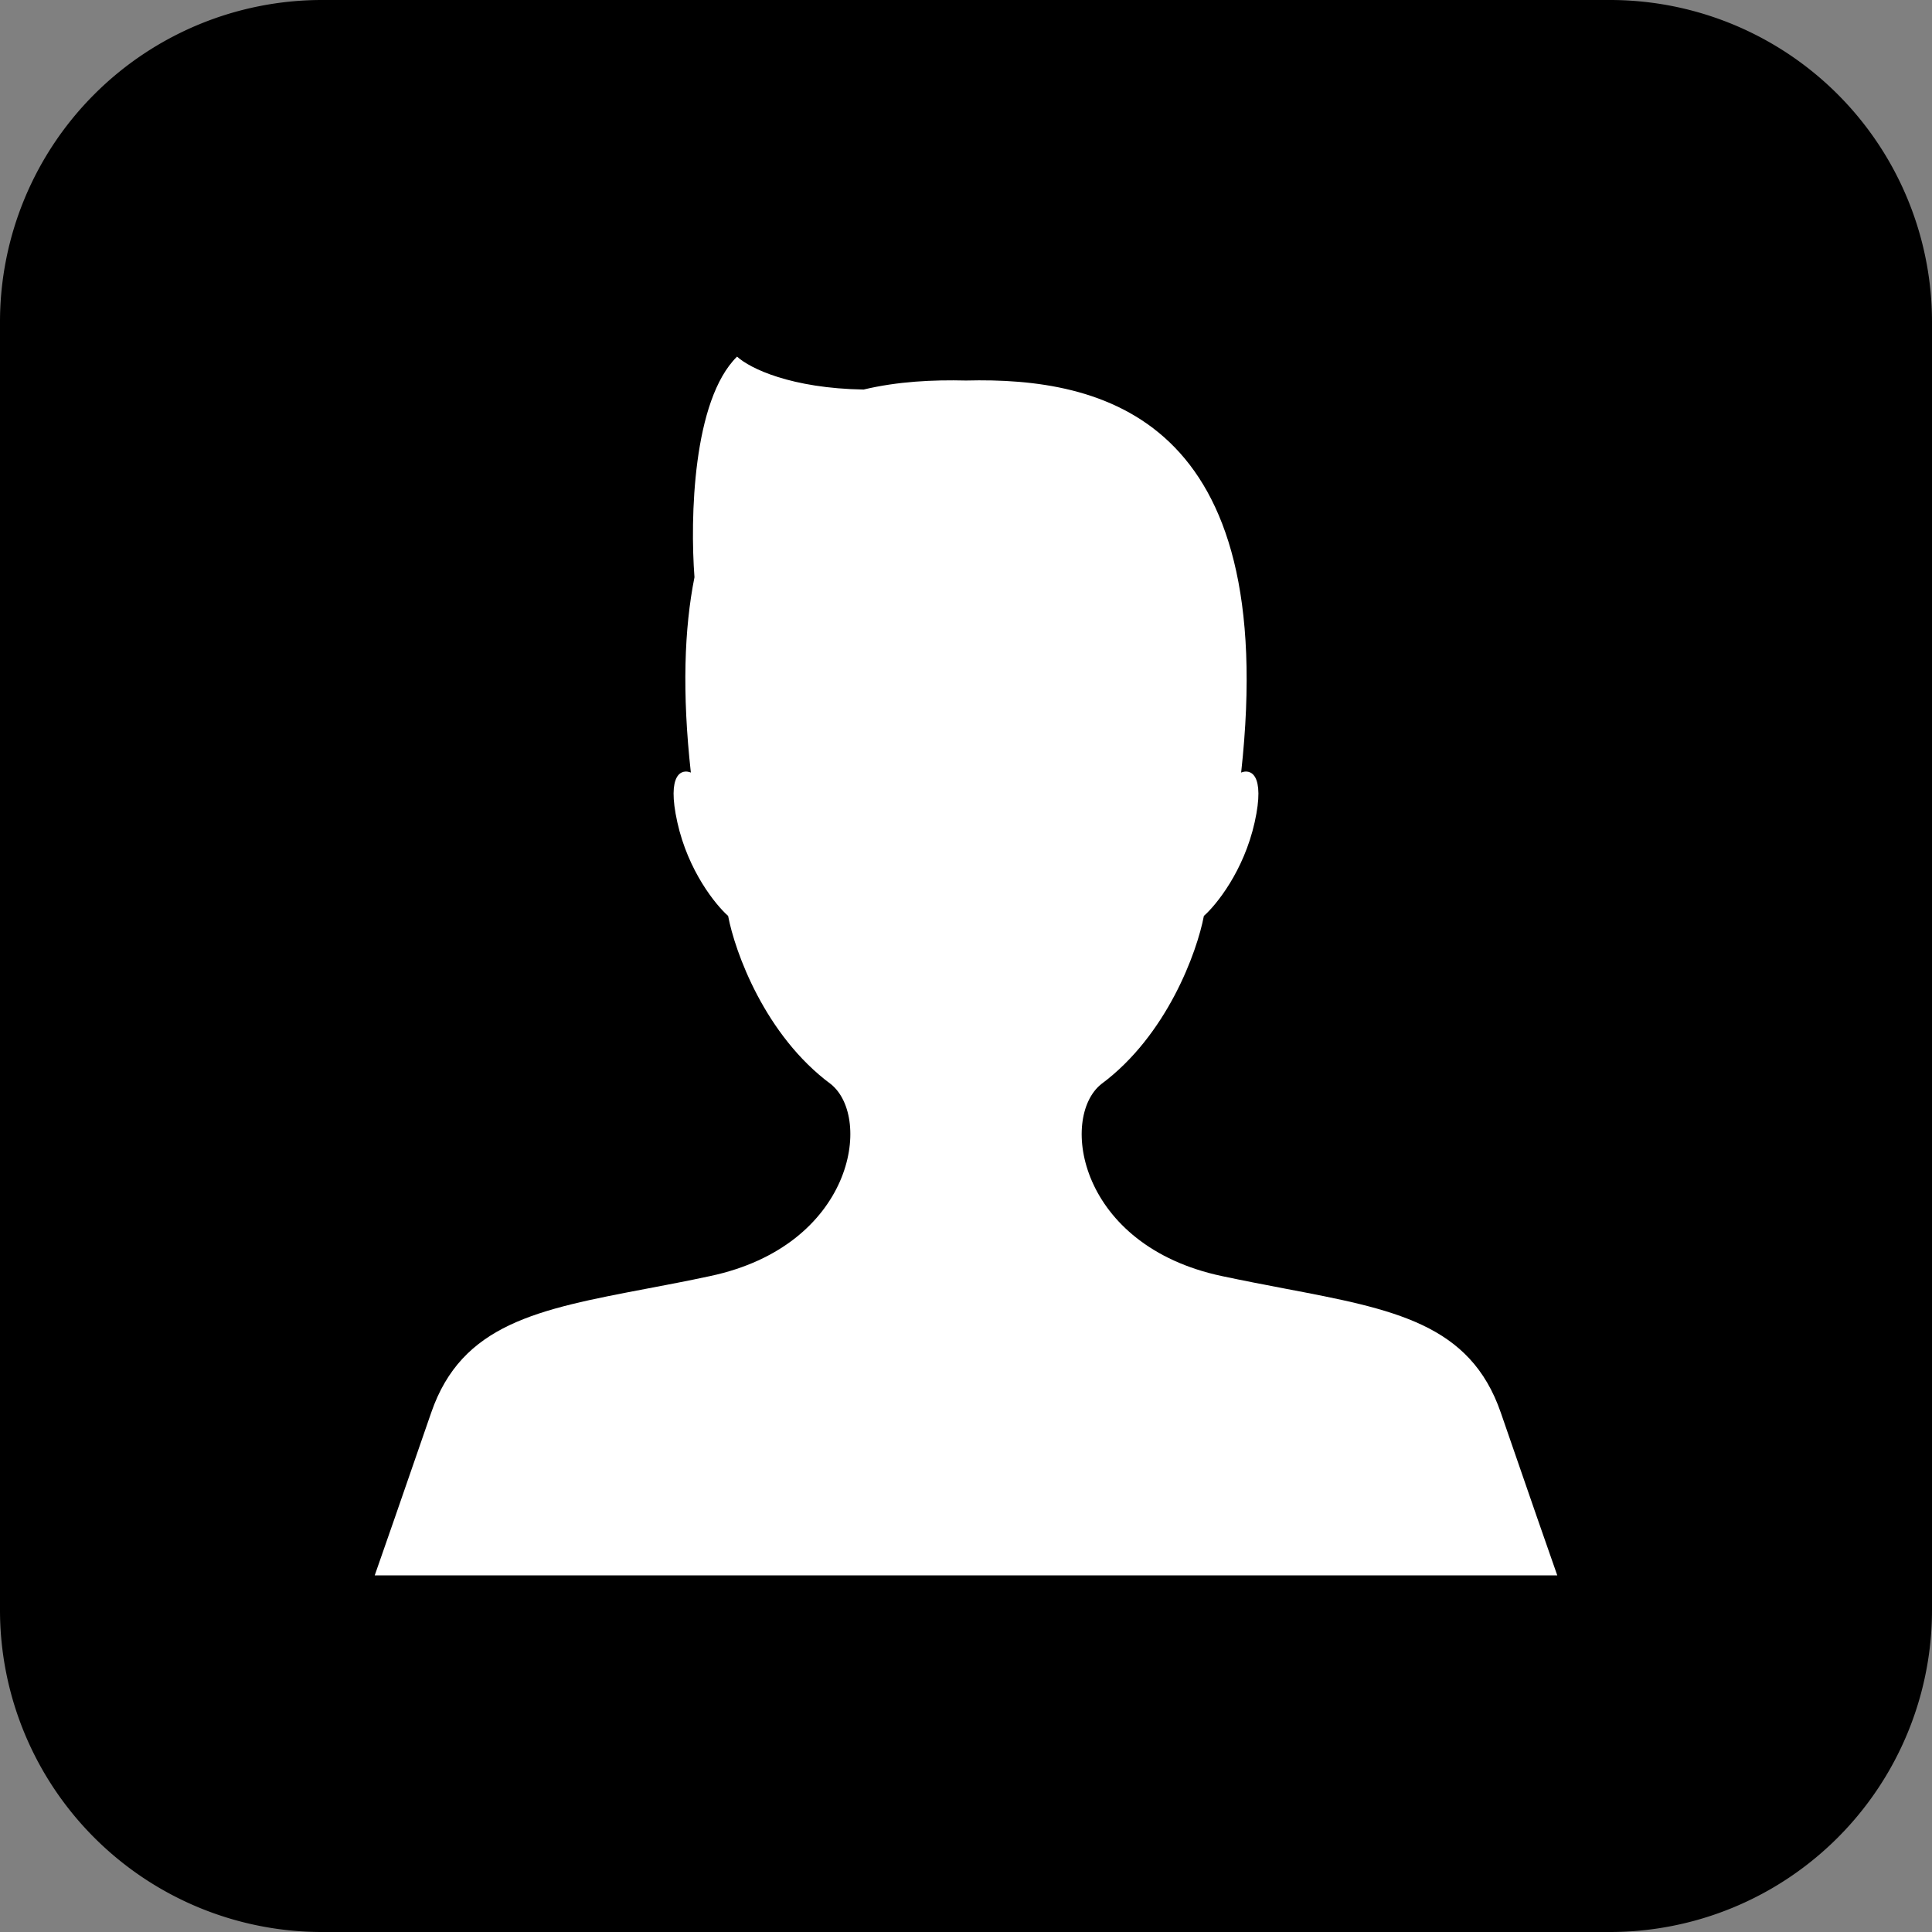 <svg xmlns="http://www.w3.org/2000/svg" fill="none" viewBox="0 0 24 24"><rect x="0" y="0" width="24" height="24" fill="#808080" stroke="none"/><path fill="color(display-p3 .863 .867 .882)" d="M0 4a4 4 0 0 1 4-4h16a4 4 0 0 1 4 4v16a4 4 0 0 1-4 4H4a4 4 0 0 1-4-4V4Z"/><path fill="#fff" d="M8.627 7.171c-.127.636-.155 1.431-.045 2.426-.112-.047-.303.01-.168.617.134.606.477 1.028.631 1.164.084.444.457 1.484 1.277 2.09.519.42.28 2.006-1.501 2.384-.273.059-.534.108-.78.155-1.362.259-2.305.438-2.685 1.543-.36 1.043-.617 1.781-.701 2.02h14.69c-.084-.239-.342-.977-.701-2.02-.38-1.105-1.323-1.284-2.685-1.543-.246-.047-.507-.097-.78-.155-1.781-.378-2.02-1.963-1.5-2.384.819-.606 1.192-1.646 1.276-2.09.154-.136.496-.558.631-1.164.135-.606-.056-.664-.168-.617.486-4.407-1.72-4.913-3.418-4.87-.41-.01-.849.011-1.272.112-.896-.015-1.41-.26-1.572-.409-.551.542-.584 2.01-.529 2.741Z" data-follow-fill="#fff"/></svg>